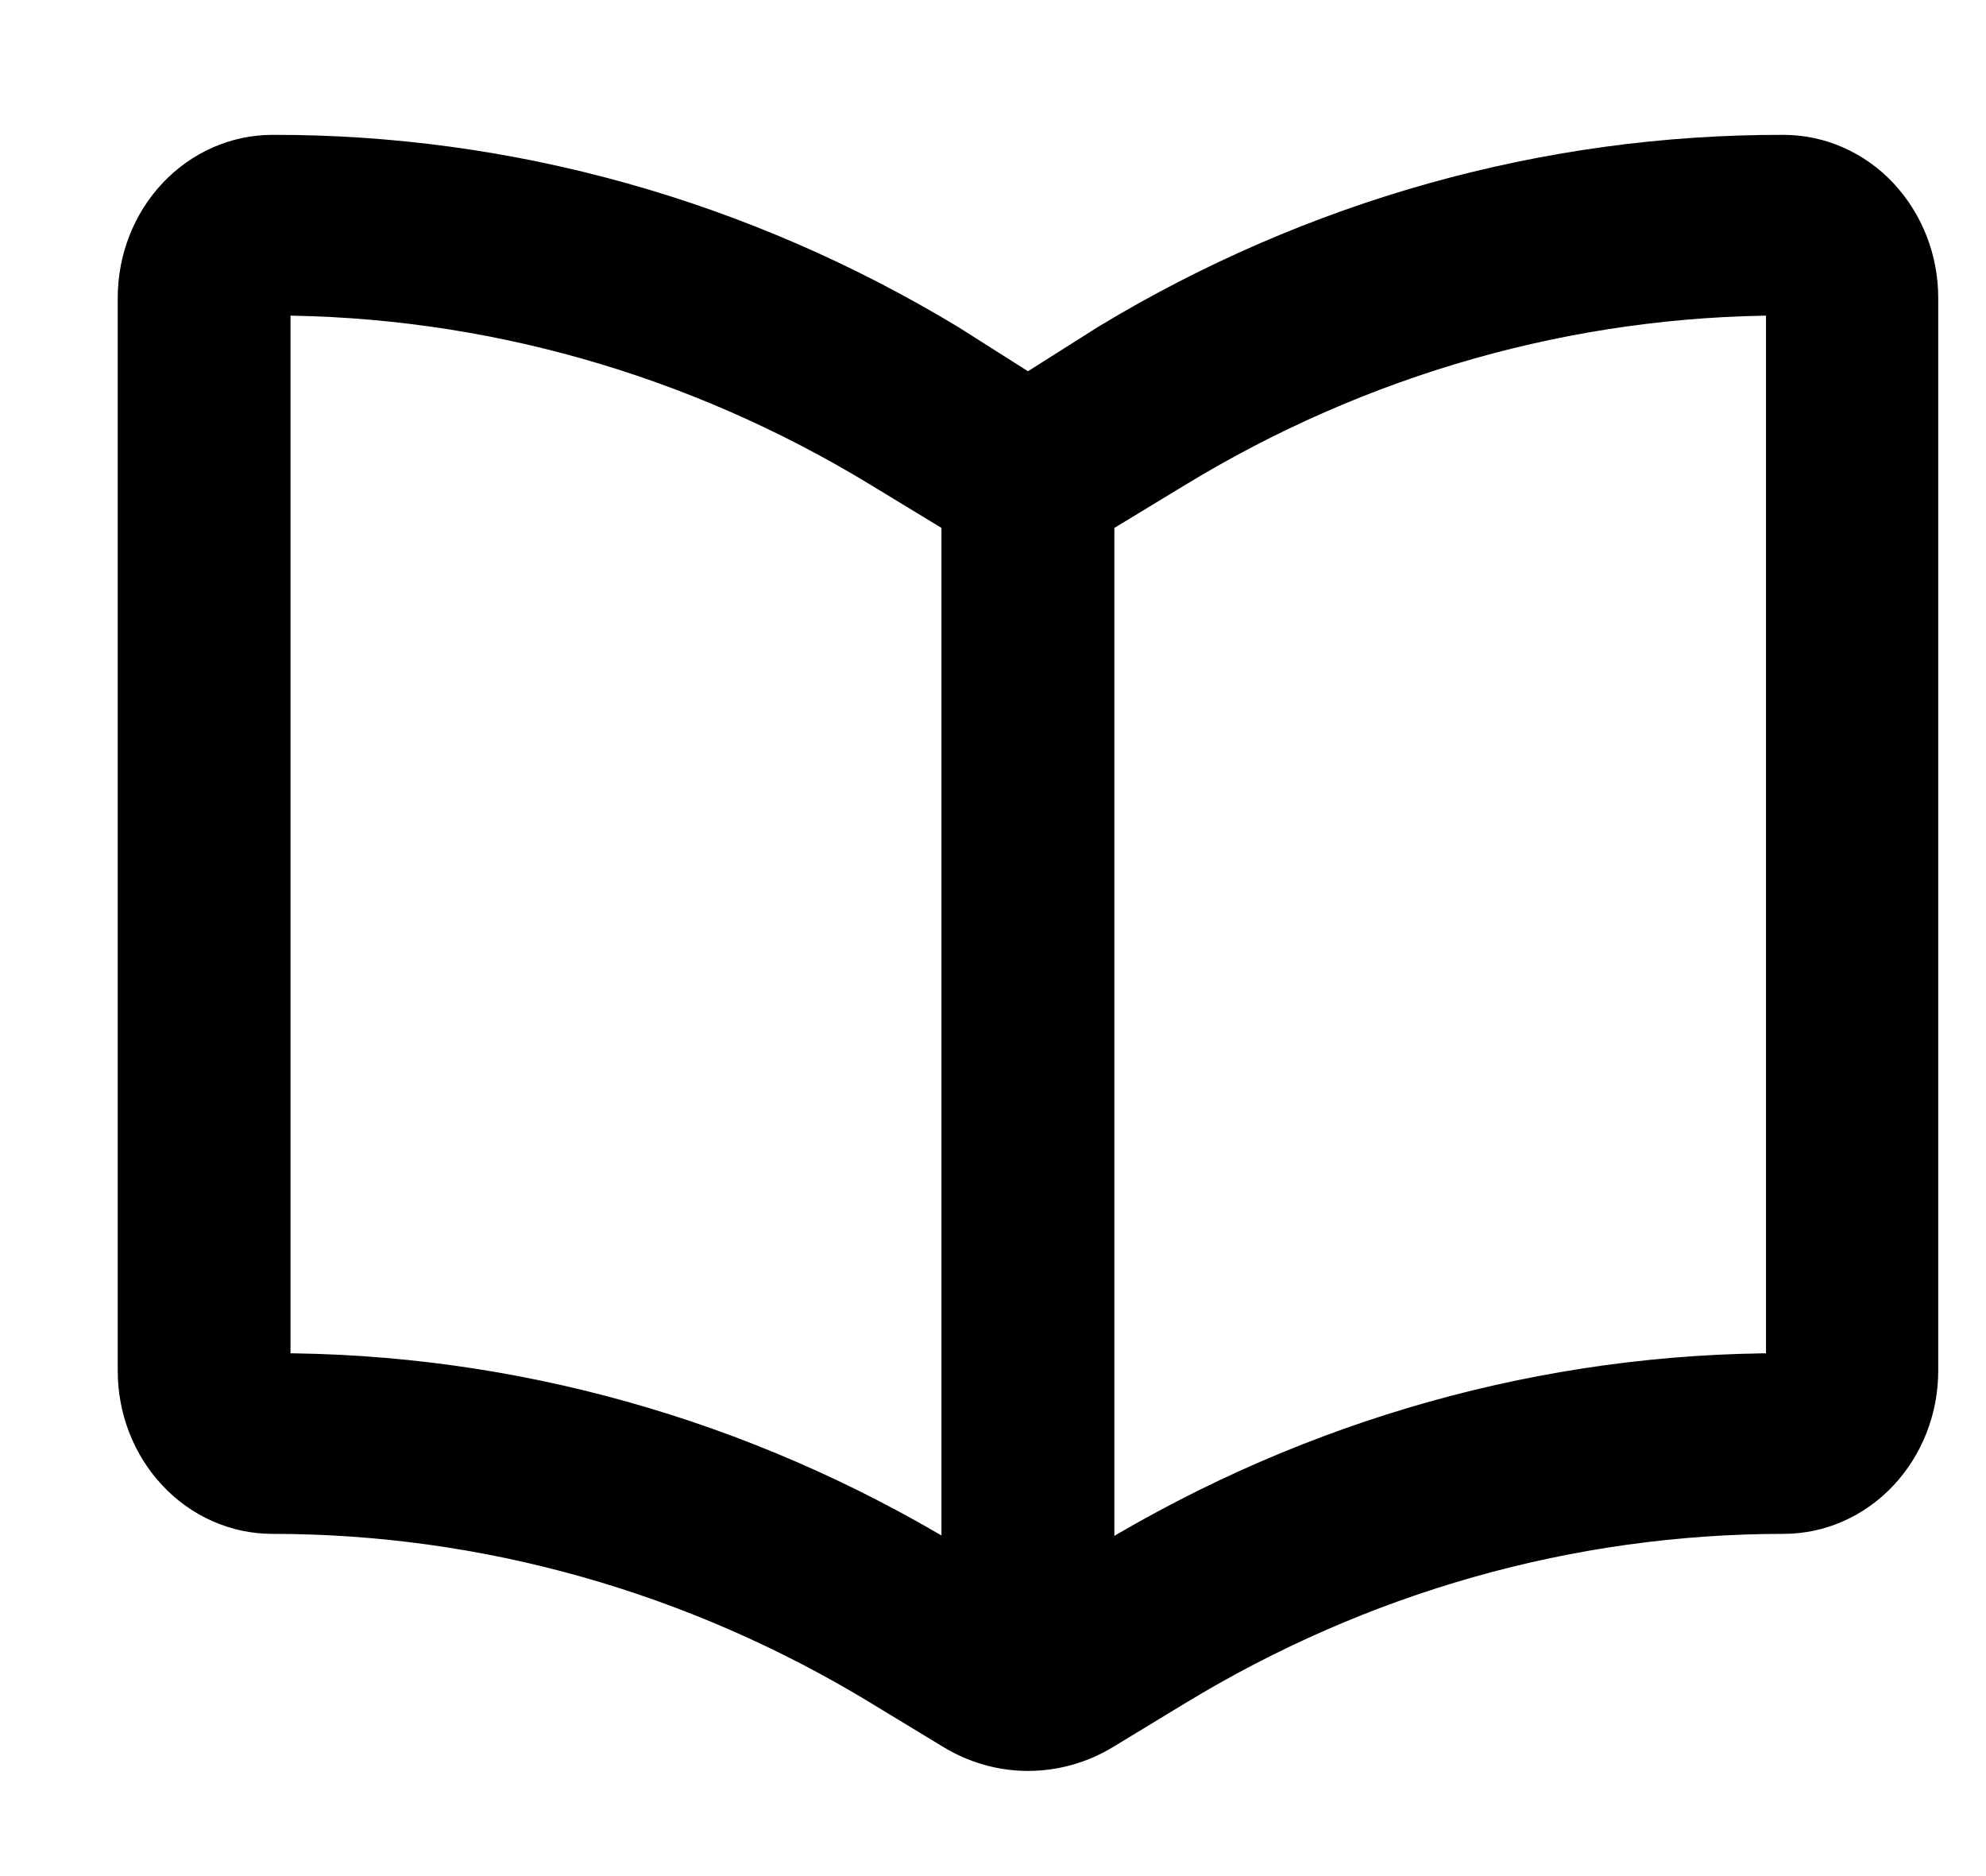 <svg width="18" height="17" viewBox="0 0 18 17" fill="none" xmlns="http://www.w3.org/2000/svg">
<path d="M16.98 1.832C16.764 1.602 16.471 1.472 16.165 1.472C14.032 1.467 11.934 2.055 10.08 3.177L9.317 3.66L8.555 3.177C6.699 2.055 4.602 1.467 2.469 1.472C2.163 1.472 1.87 1.602 1.654 1.832C1.438 2.062 1.317 2.374 1.317 2.7V12.421C1.317 12.747 1.438 13.059 1.654 13.289C1.87 13.52 2.163 13.649 2.469 13.649C4.416 13.649 6.329 14.189 8.021 15.217L8.677 15.615C8.872 15.734 9.092 15.797 9.317 15.797C9.539 15.797 9.758 15.737 9.951 15.621L10.607 15.223C12.3 14.192 14.215 13.649 16.165 13.649C16.47 13.649 16.763 13.52 16.979 13.289C17.195 13.059 17.317 12.747 17.317 12.421V2.7C17.317 2.374 17.195 2.062 16.979 1.832H16.98ZM8.554 14.217C6.699 13.095 4.602 12.507 2.469 12.512C2.446 12.512 2.424 12.503 2.408 12.486C2.392 12.469 2.383 12.445 2.383 12.421V2.7C2.383 2.676 2.392 2.652 2.408 2.635C2.424 2.618 2.446 2.609 2.469 2.609C4.418 2.609 6.334 3.152 8.026 4.183L8.783 4.643V14.356L8.554 14.217ZM16.256 12.421C16.256 12.445 16.247 12.469 16.231 12.486C16.215 12.503 16.193 12.512 16.17 12.512C14.037 12.507 11.94 13.095 10.085 14.217L9.85 14.359V4.643L10.608 4.183C12.3 3.152 14.216 2.609 16.165 2.609C16.189 2.607 16.212 2.616 16.229 2.633C16.246 2.65 16.256 2.674 16.256 2.7V12.421Z" fill="#000" stroke="#000" stroke-width="0.5" stroke-linejoin="round"/>
</svg>
